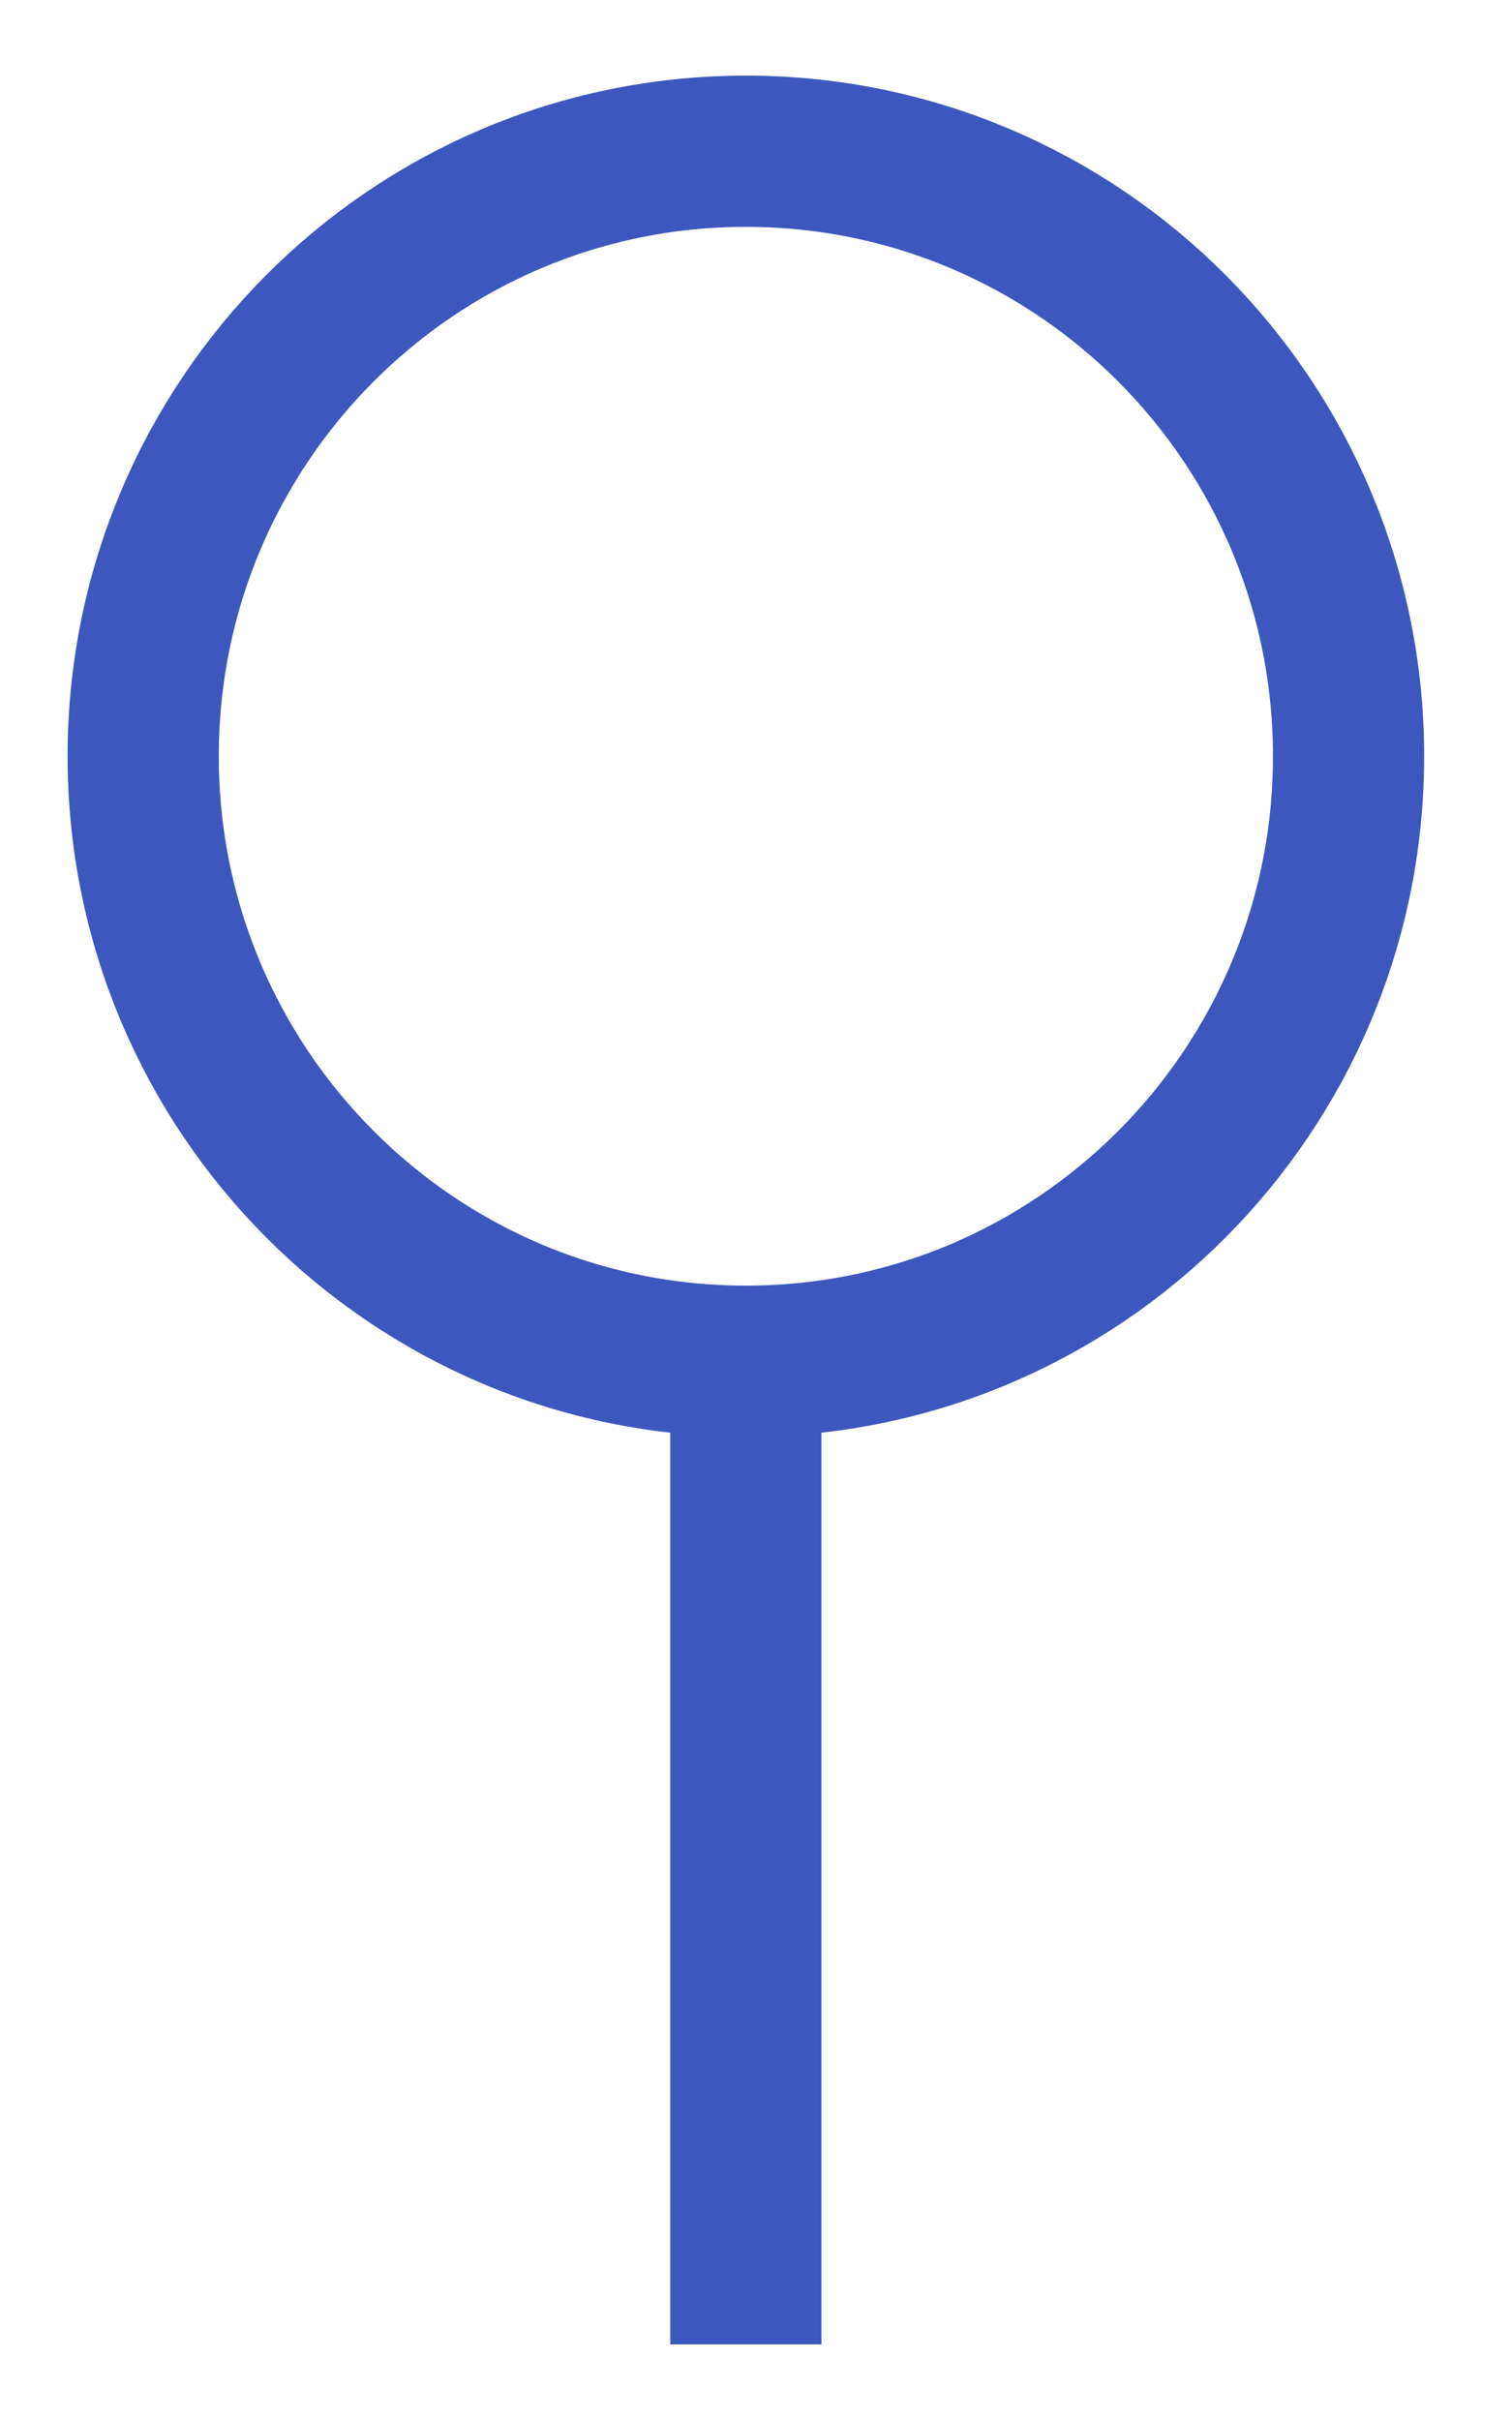 <svg width="10" height="16" viewBox="0 0 10 16" fill="none" xmlns="http://www.w3.org/2000/svg">
<path d="M4.933 15.5V9M4.933 9C7.135 9 8.919 7.209 8.919 5C8.919 2.791 7.135 1 4.933 1C2.732 1 0.947 2.791 0.947 5C0.947 7.209 2.732 9 4.933 9Z" stroke="#3C58BF"/>
</svg>
